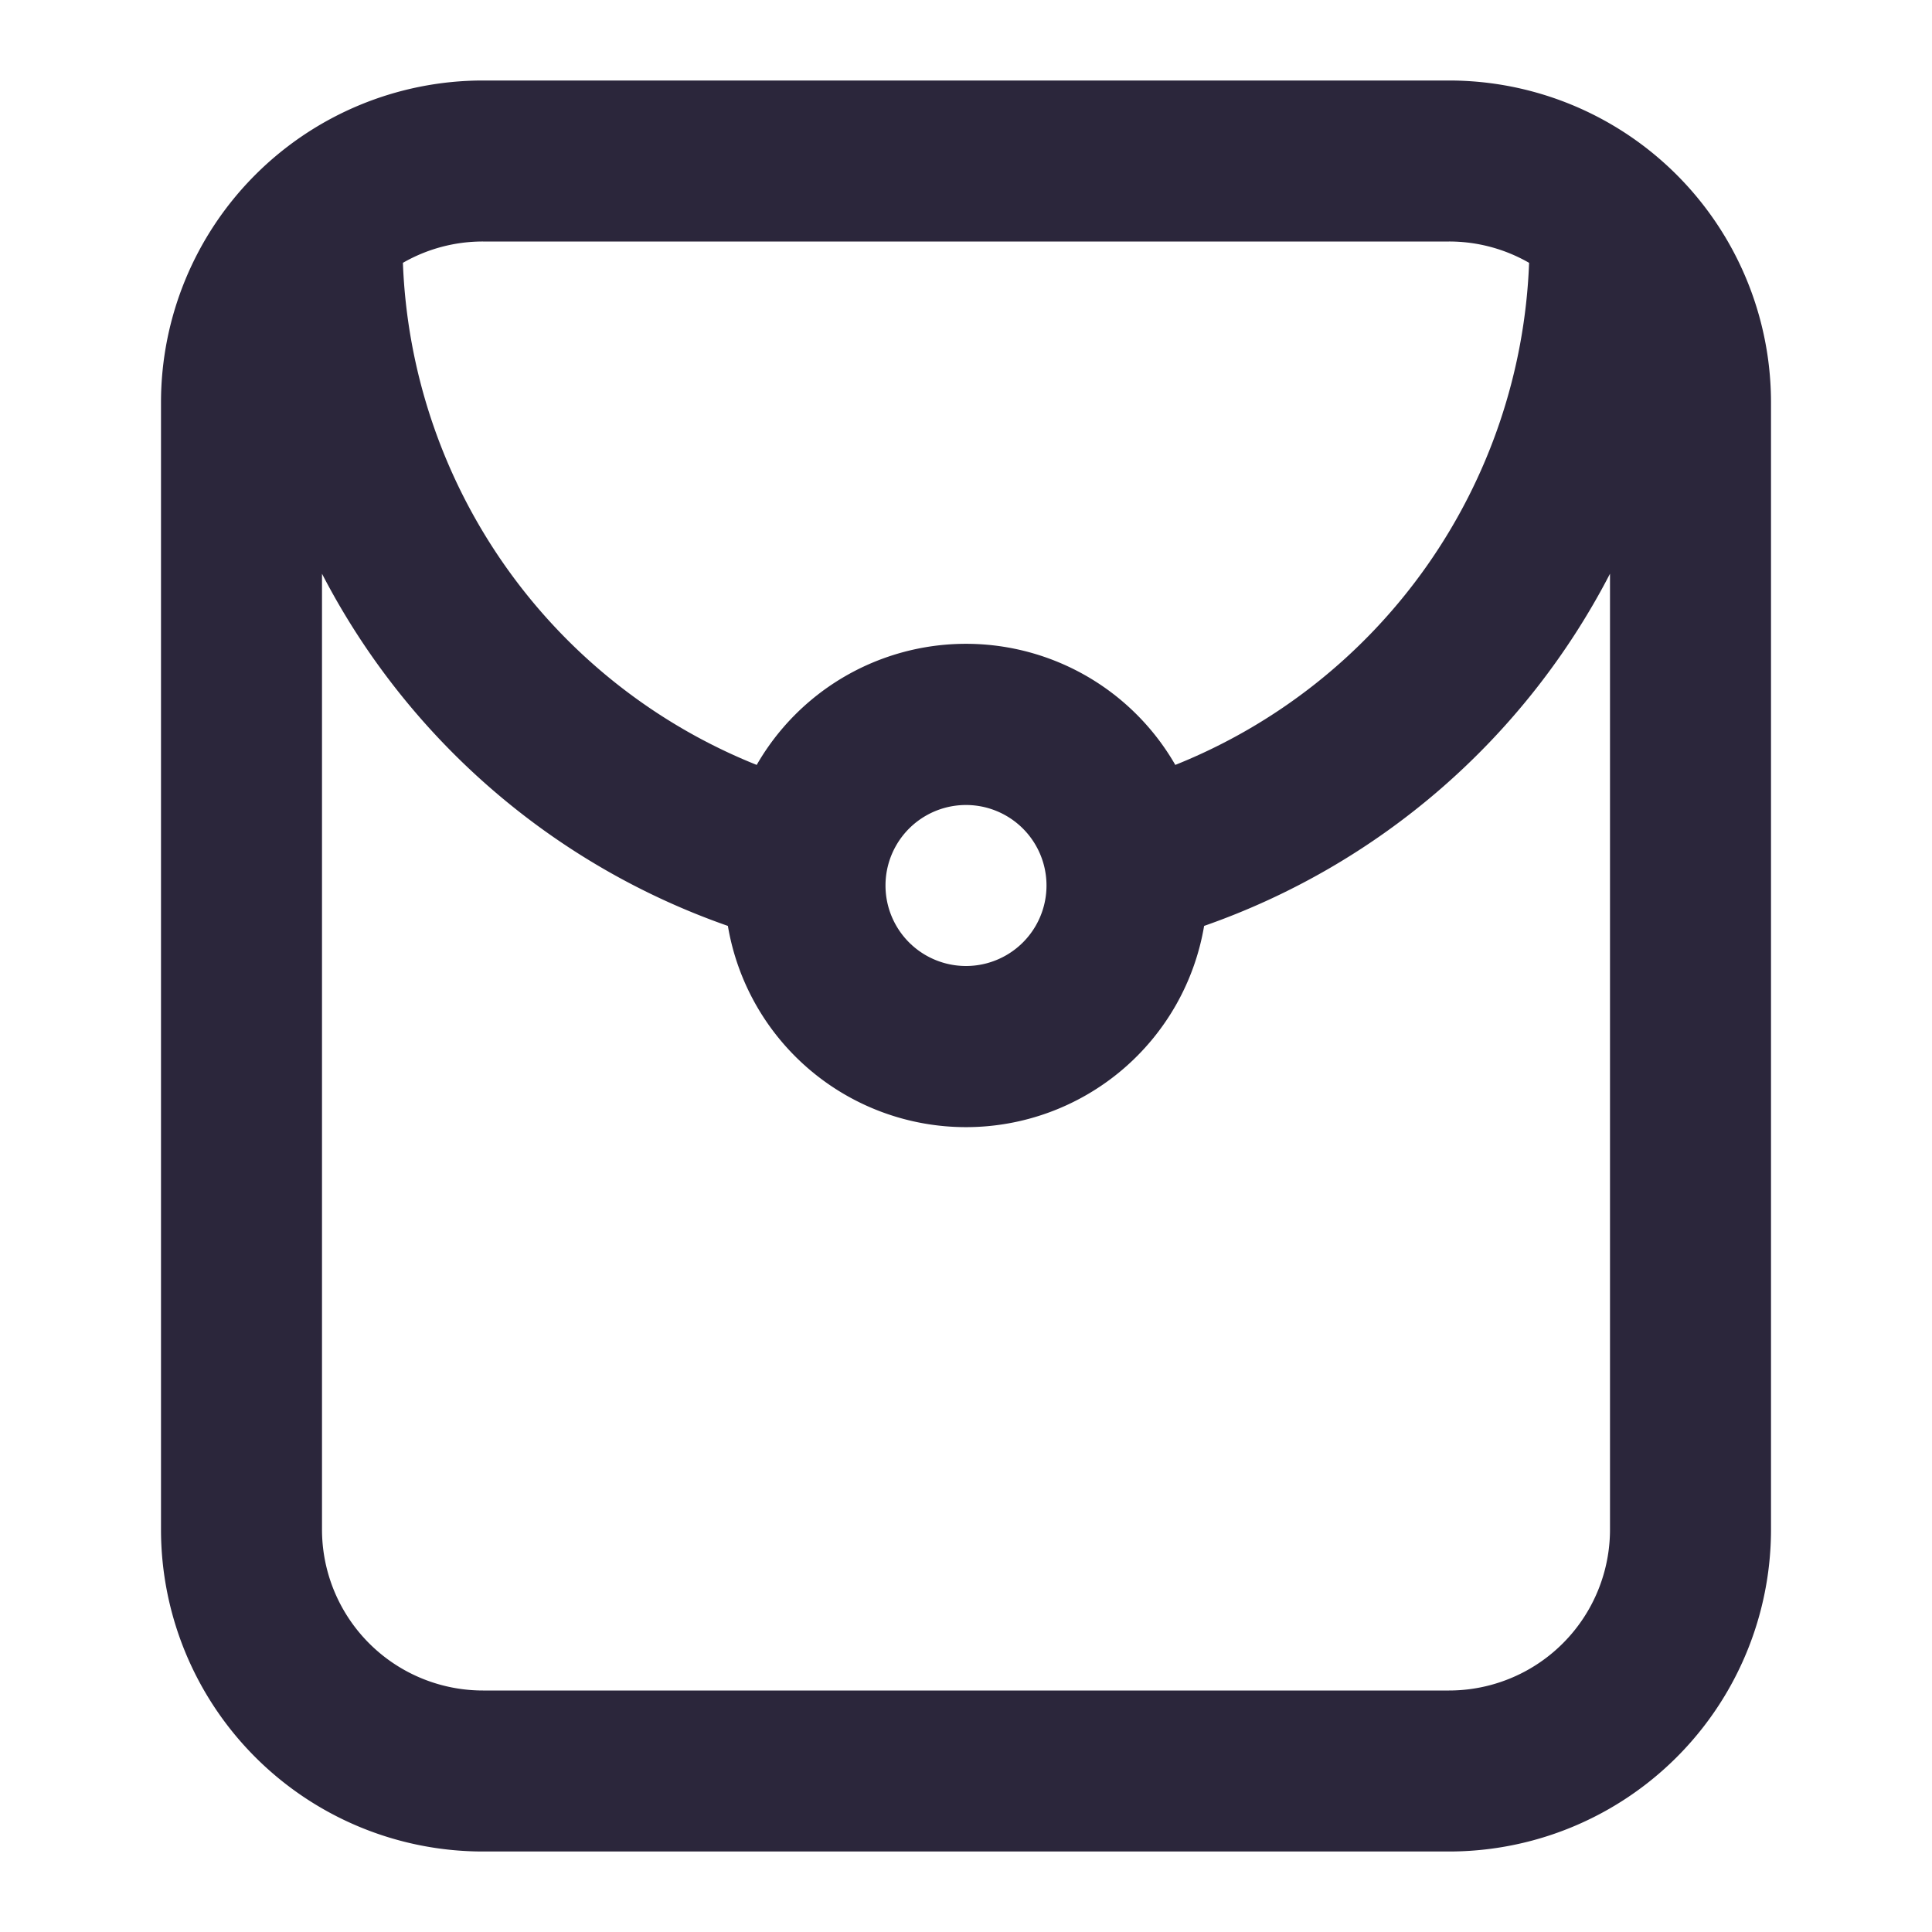 <svg xmlns="http://www.w3.org/2000/svg" fill="none" viewBox="0 0 24 24"><path fill="#2B263B" d="M2 5a4 4 0 0 1 4-4h12a4 4 0 0 1 4 4v14a4 4 0 0 1-4 4H6a4 4 0 0 1-4-4V5Zm3.005-1.735A7.004 7.004 0 0 0 9.4 9.502a2.999 2.999 0 0 1 5.2 0 7.004 7.004 0 0 0 4.395-6.237A1.99 1.99 0 0 0 18 3H6a1.99 1.99 0 0 0-.995.265ZM20 7.127a9.029 9.029 0 0 1-5.042 4.375 3 3 0 0 1-5.916 0A9.03 9.03 0 0 1 4 7.127V19a2 2 0 0 0 2 2h12a2 2 0 0 0 2-2V7.127ZM12 12a1 1 0 1 0 0-2 1 1 0 0 0 0 2Z" data-follow-fill="#2B263B"/></svg>